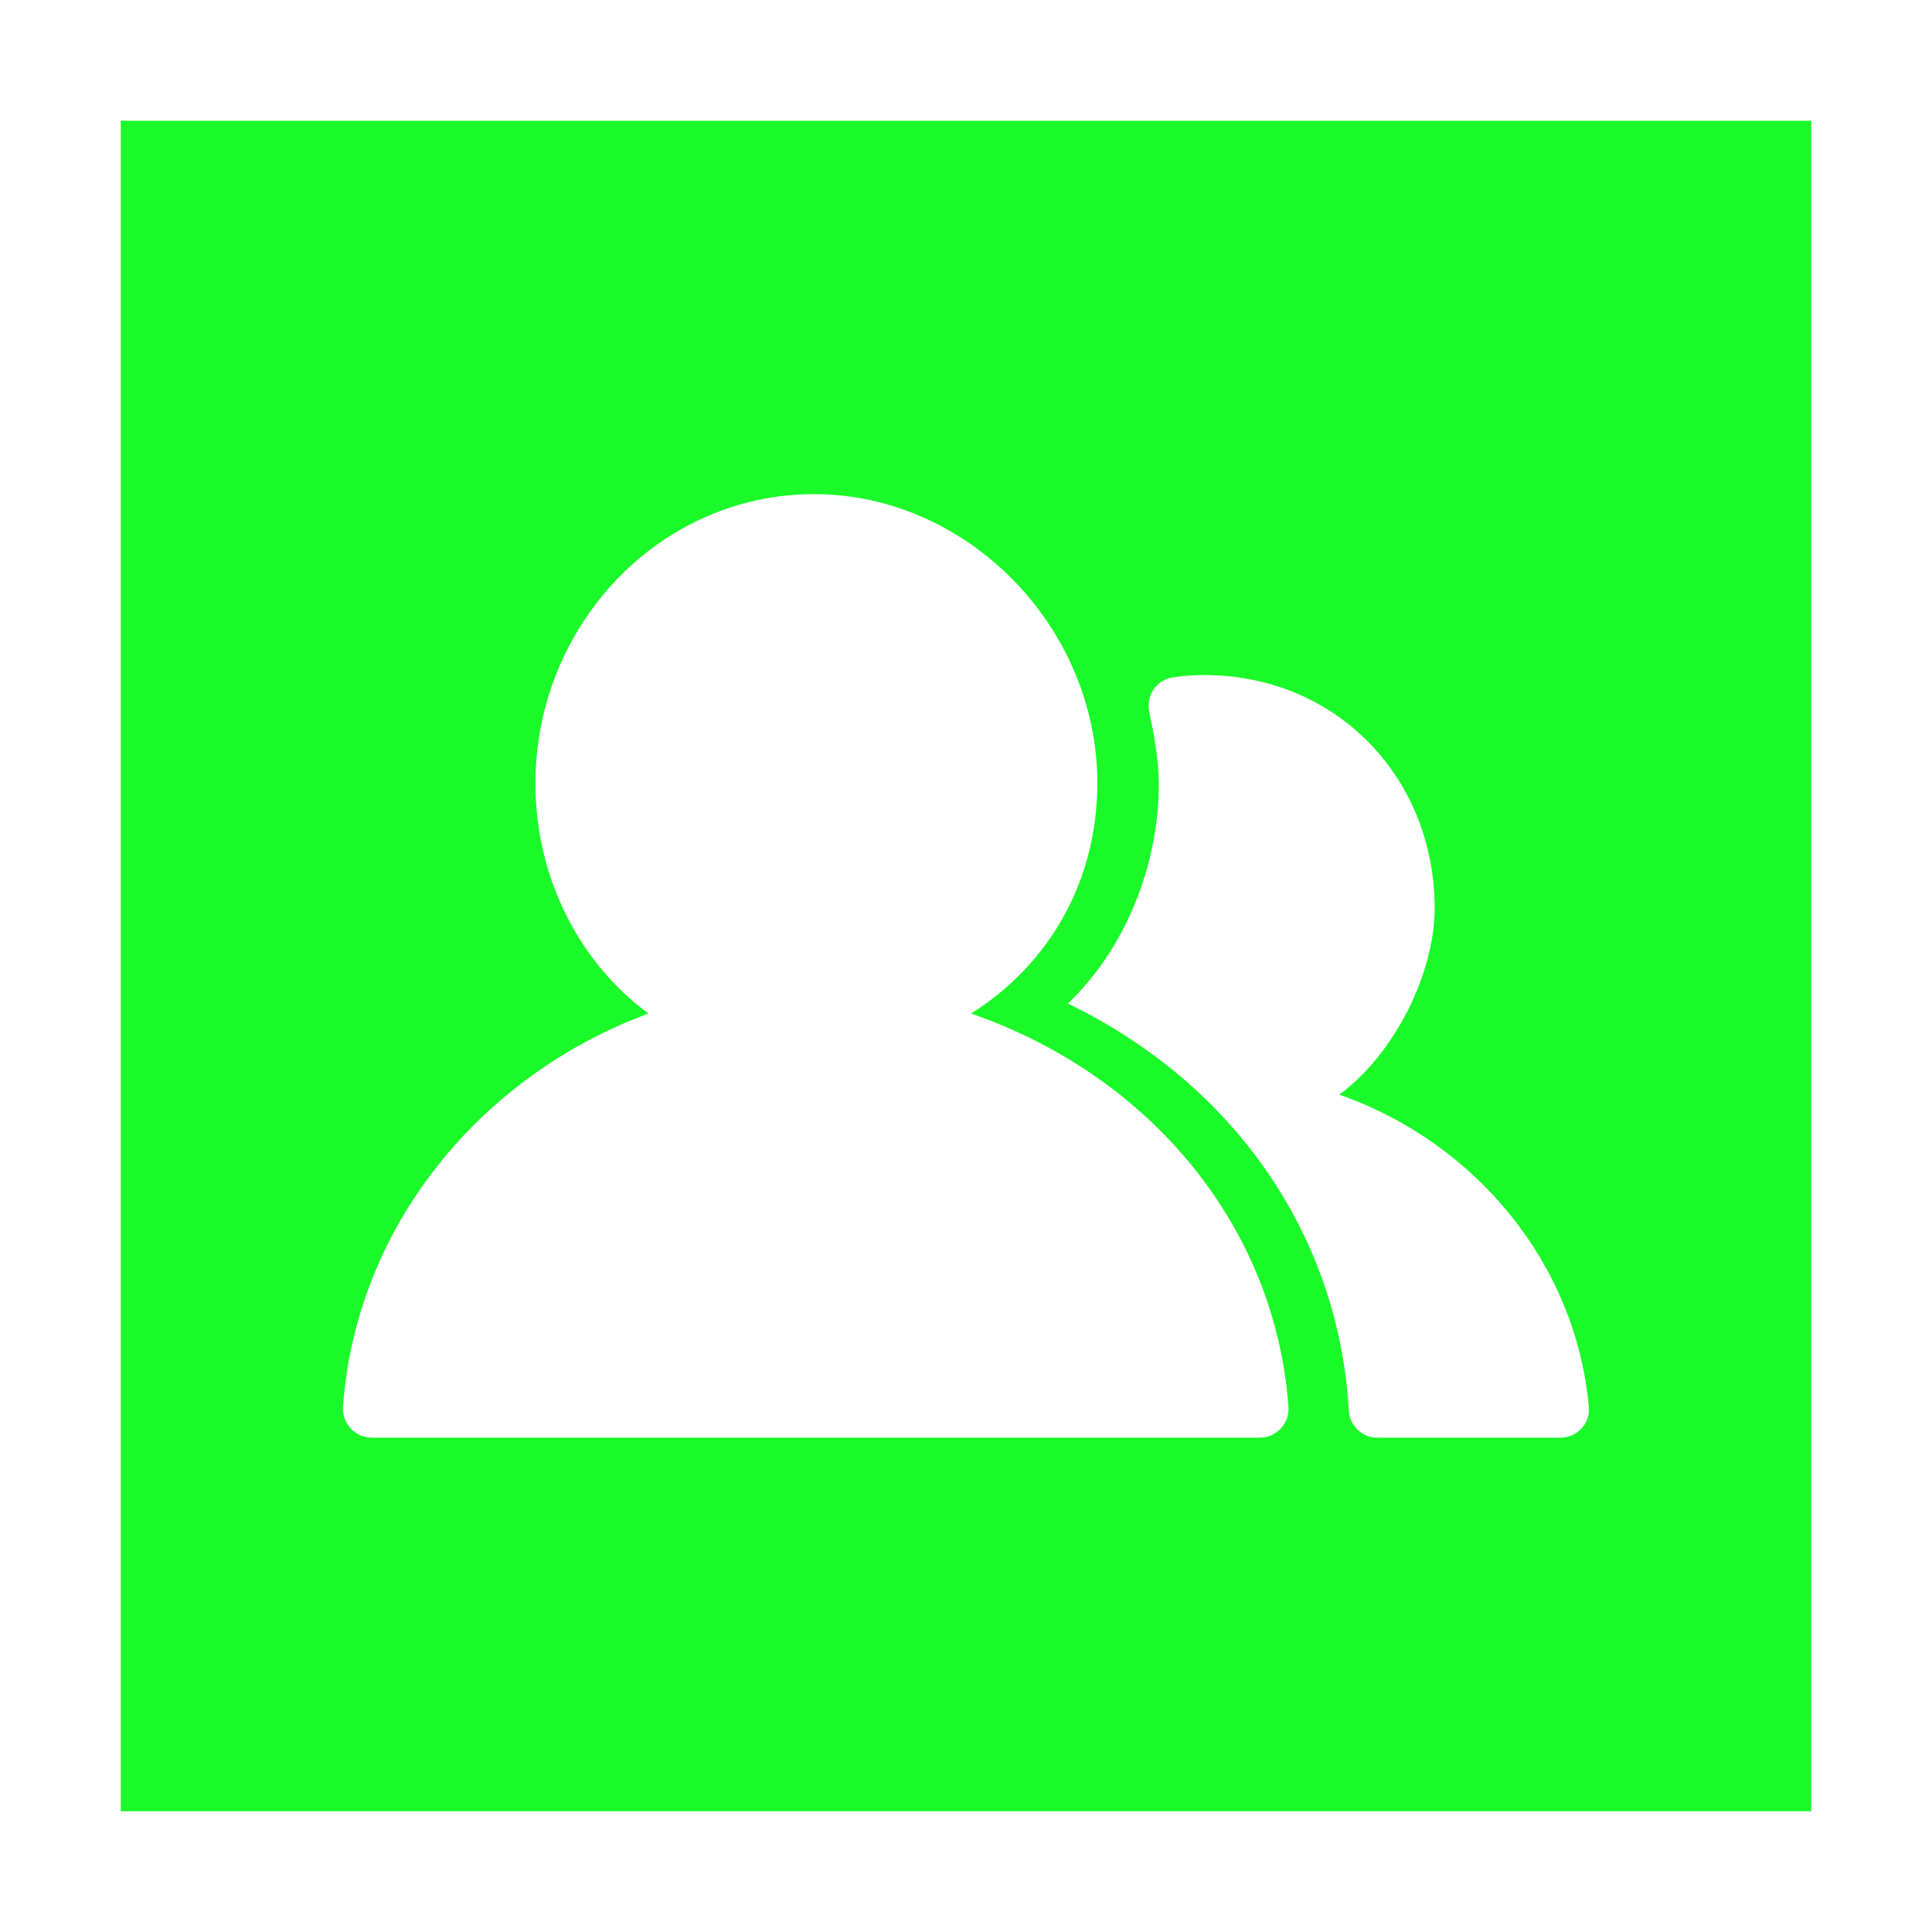 <?xml version="1.0" standalone="no"?><!DOCTYPE svg PUBLIC "-//W3C//DTD SVG 1.1//EN" "http://www.w3.org/Graphics/SVG/1.1/DTD/svg11.dtd"><svg t="1558142479357" class="icon" style="" viewBox="0 0 1024 1024" version="1.1" xmlns="http://www.w3.org/2000/svg" p-id="3342" xmlns:xlink="http://www.w3.org/1999/xlink" width="200" height="200"><defs><style type="text/css"></style></defs><path d="M64 64v896h896V64H64z m603.7 698H197.1c-8.9 0-15.9-7.6-15.3-16.5 6.8-94.8 72.2-175.2 161.9-208.3-35.8-26.4-59.9-70.8-59.9-122.1 0-83.2 65.3-153.2 147.7-153.2 80.9 0 150.1 70 150.1 153.2 0 51.3-24.9 95.6-66.9 122.1 95.6 33.1 161.3 113.5 168.2 208.3 0.7 8.9-6.3 16.5-15.2 16.5z m159.3 0h-97c-8 0-14.6-6.3-15.1-14.2-5.1-92.1-60.1-173-148.9-215.9 30.3-28.8 48.2-73.1 48.2-116.6 0-12.6-2.7-26.4-5.1-38.3-1.7-8.4 3.8-16.5 12.2-17.9 5.4-0.9 11.1-1.3 17-1.3 70 0 122.1 54.4 122.1 123.6 0 33.4-20.2 76.2-50.5 98.8 72.5 25.4 125.5 90 132.2 165.5 0.9 8.7-6.2 16.3-15.1 16.3z" fill="#1afa29" p-id="3343"></path></svg>